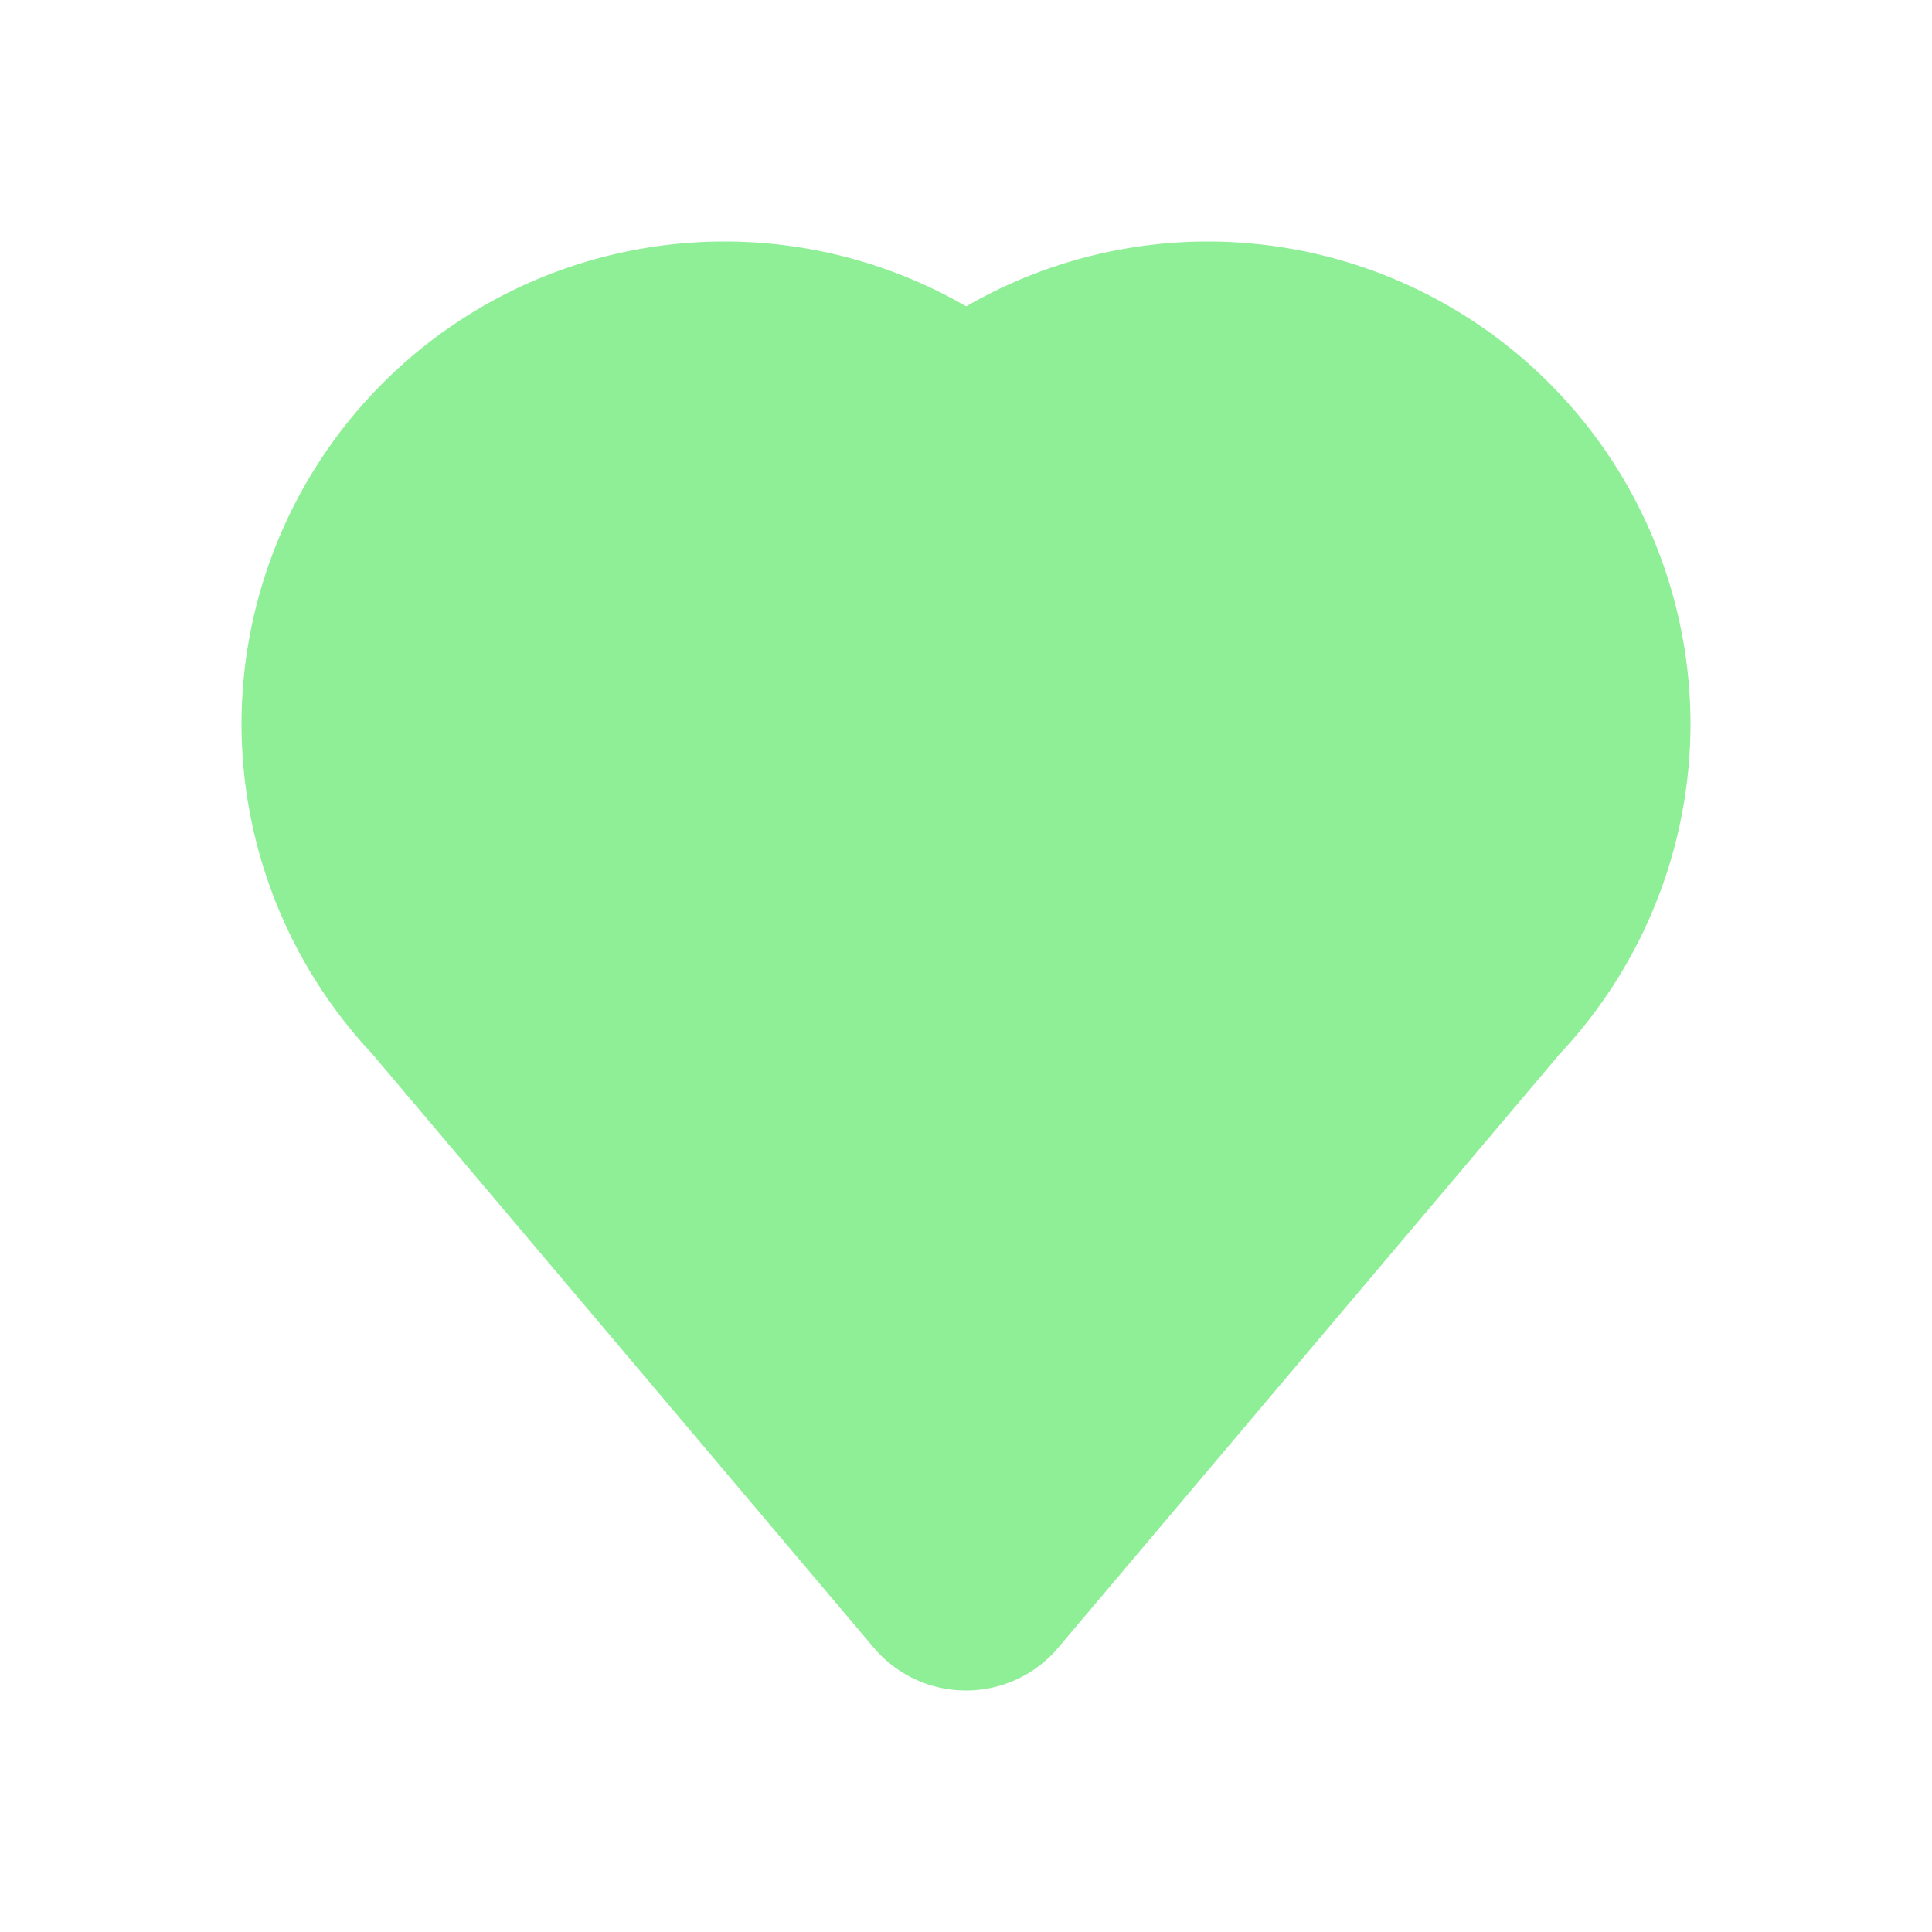 <svg xmlns="http://www.w3.org/2000/svg" width="16" height="16"><path d="M6 3a3 3 0 0 0-3 3 3 3 0 0 0 .883 2.117l-.004.004L8 13l4.121-4.879-.004-.004A3 3 0 0 0 13 6a3 3 0 0 0-3-3 3 3 0 0 0-1.998.766A3 3 0 0 0 6 3" style="fill:#8eef97;stroke:#8eef97;stroke-width:2;stroke-linecap:round;stroke-linejoin:round;stroke-dasharray:none;fill-opacity:1"/></svg>